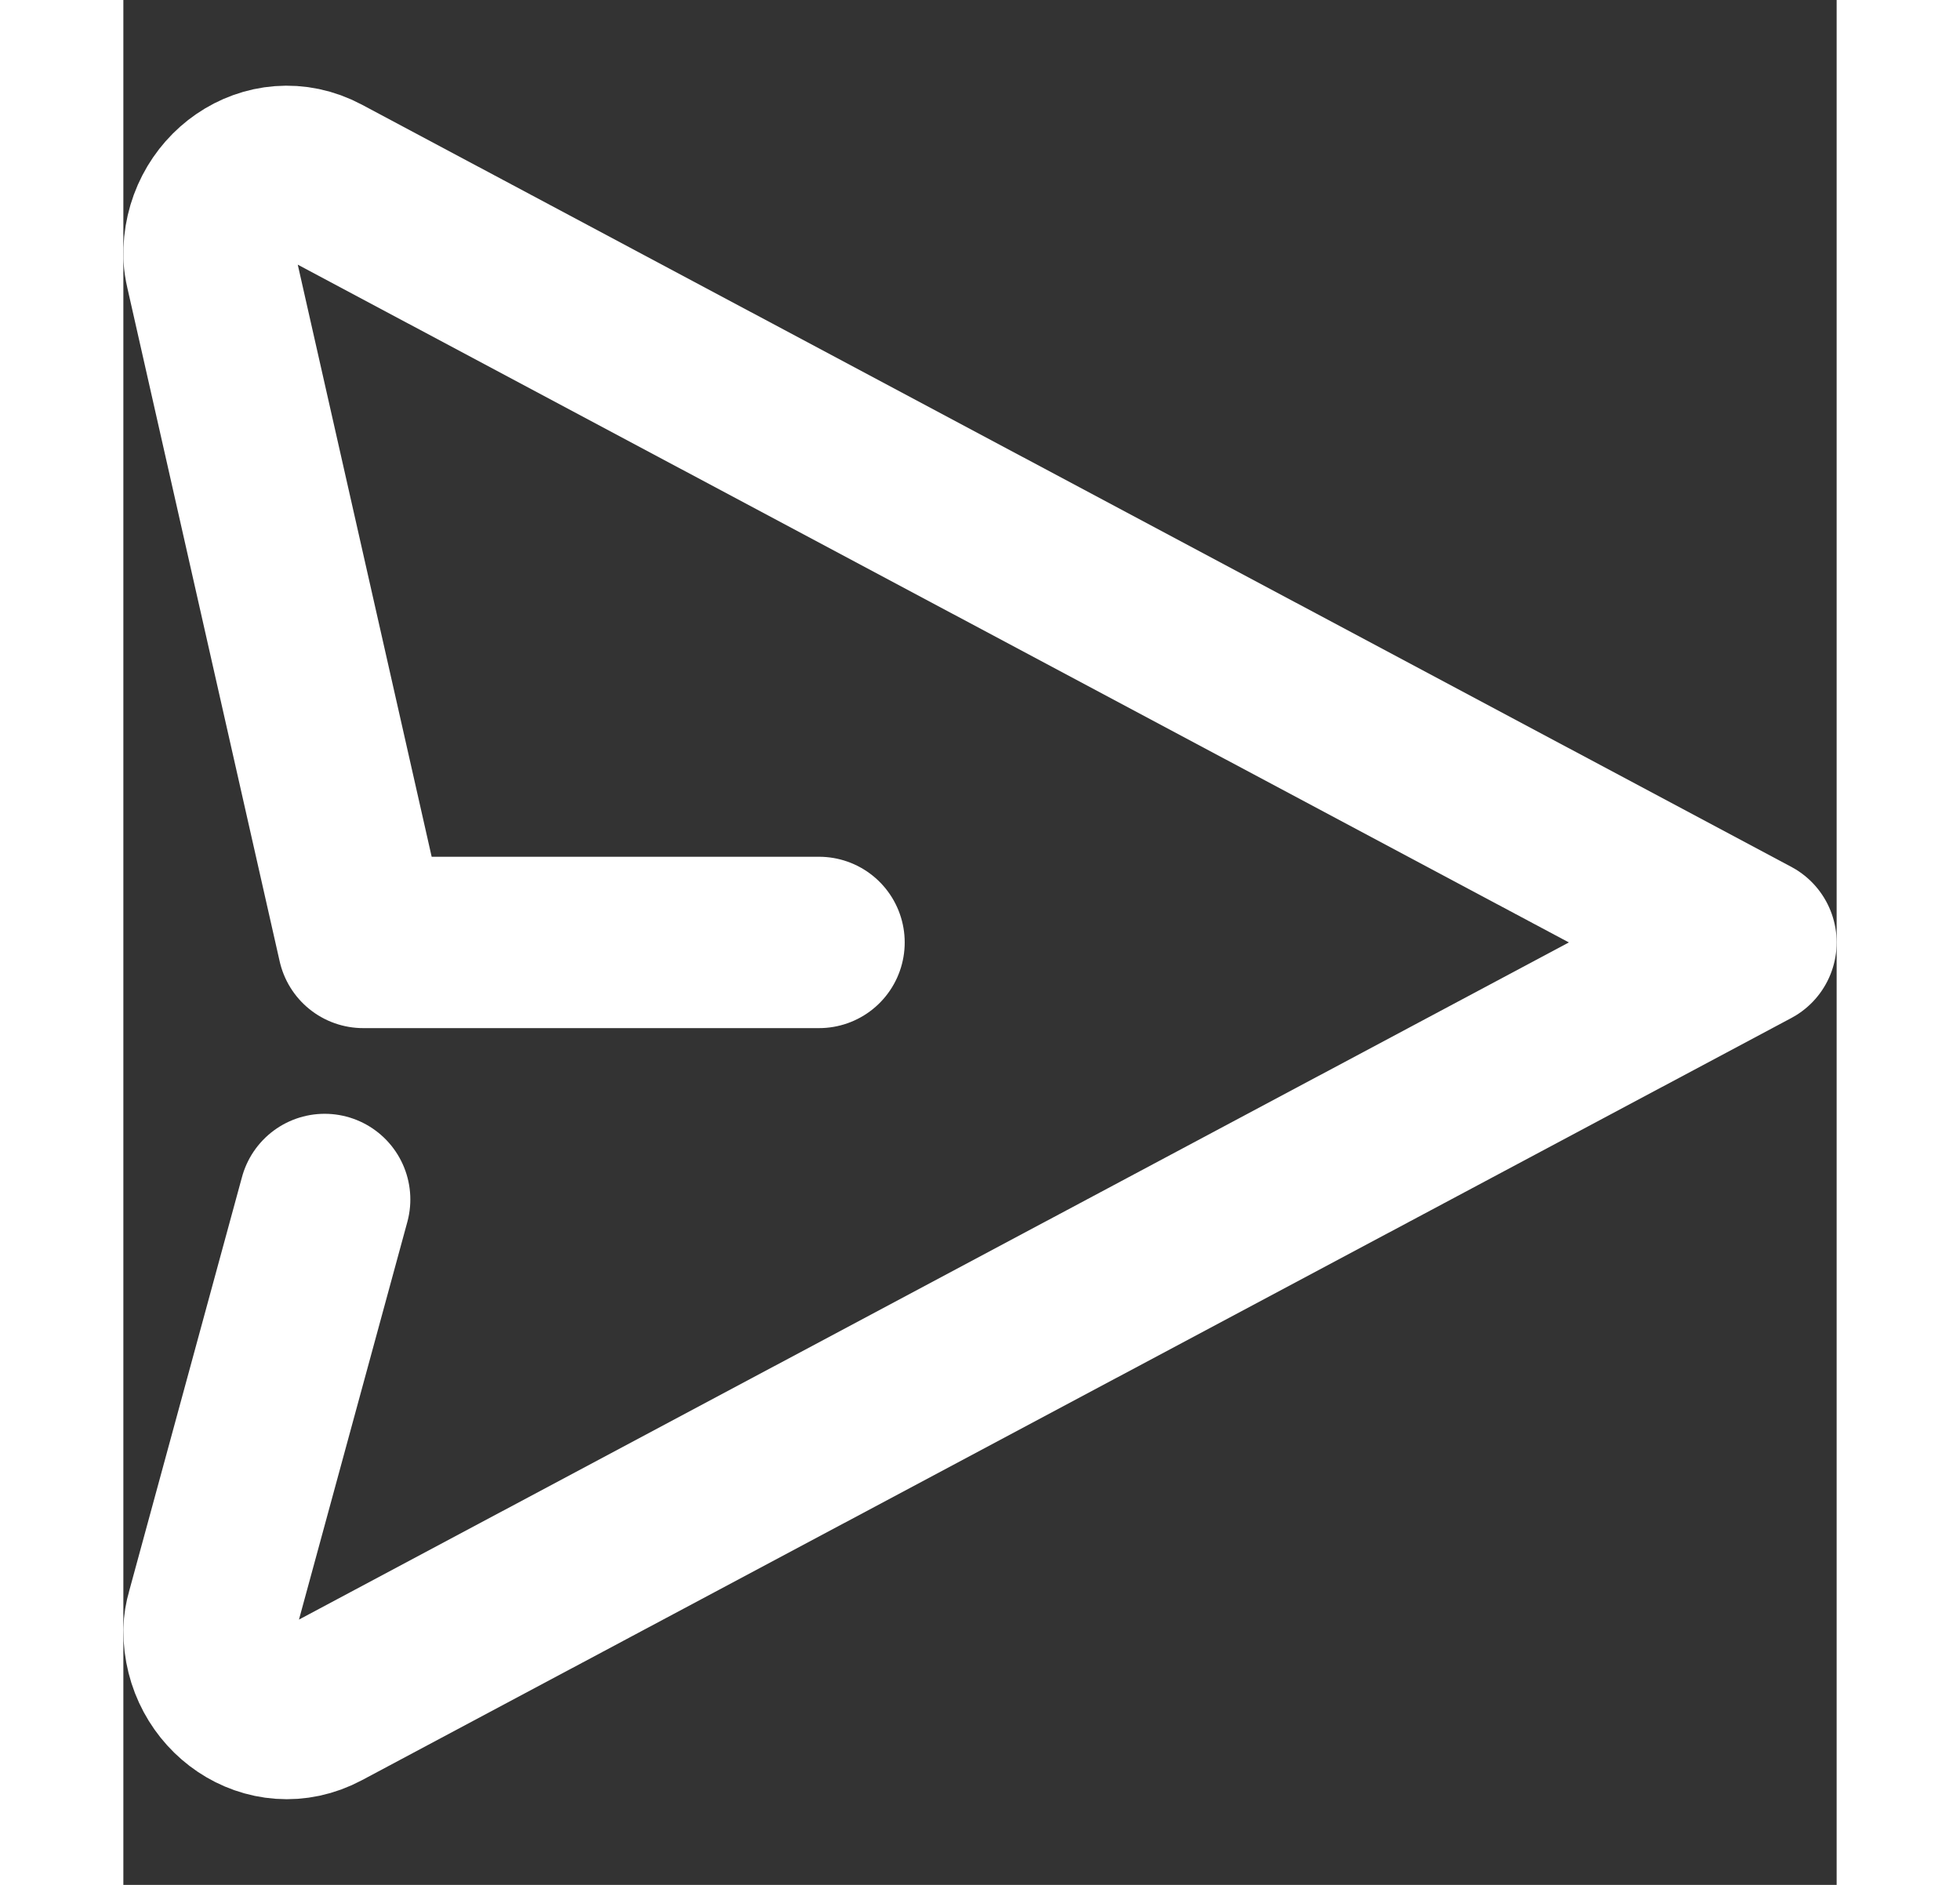 <svg width="26" height="25" viewBox="0 0 20 22" fill="none" xmlns="http://www.w3.org/2000/svg">
<rect x="0" y="0" width="20" height="22" fill="#333333" stroke="none"/>
<path d="M8.121 11H2.8L1.021 3.135C1.01 3.089 1.003 3.042 1 2.995C0.981 2.274 1.695 1.774 2.314 2.104L19 11L2.314 19.896C1.702 20.223 0.997 19.737 1 19.029C1.002 18.966 1.012 18.903 1.03 18.843L2.35 14" stroke="white" stroke-width="2" stroke-linecap="round" stroke-linejoin="round"/>
</svg>
